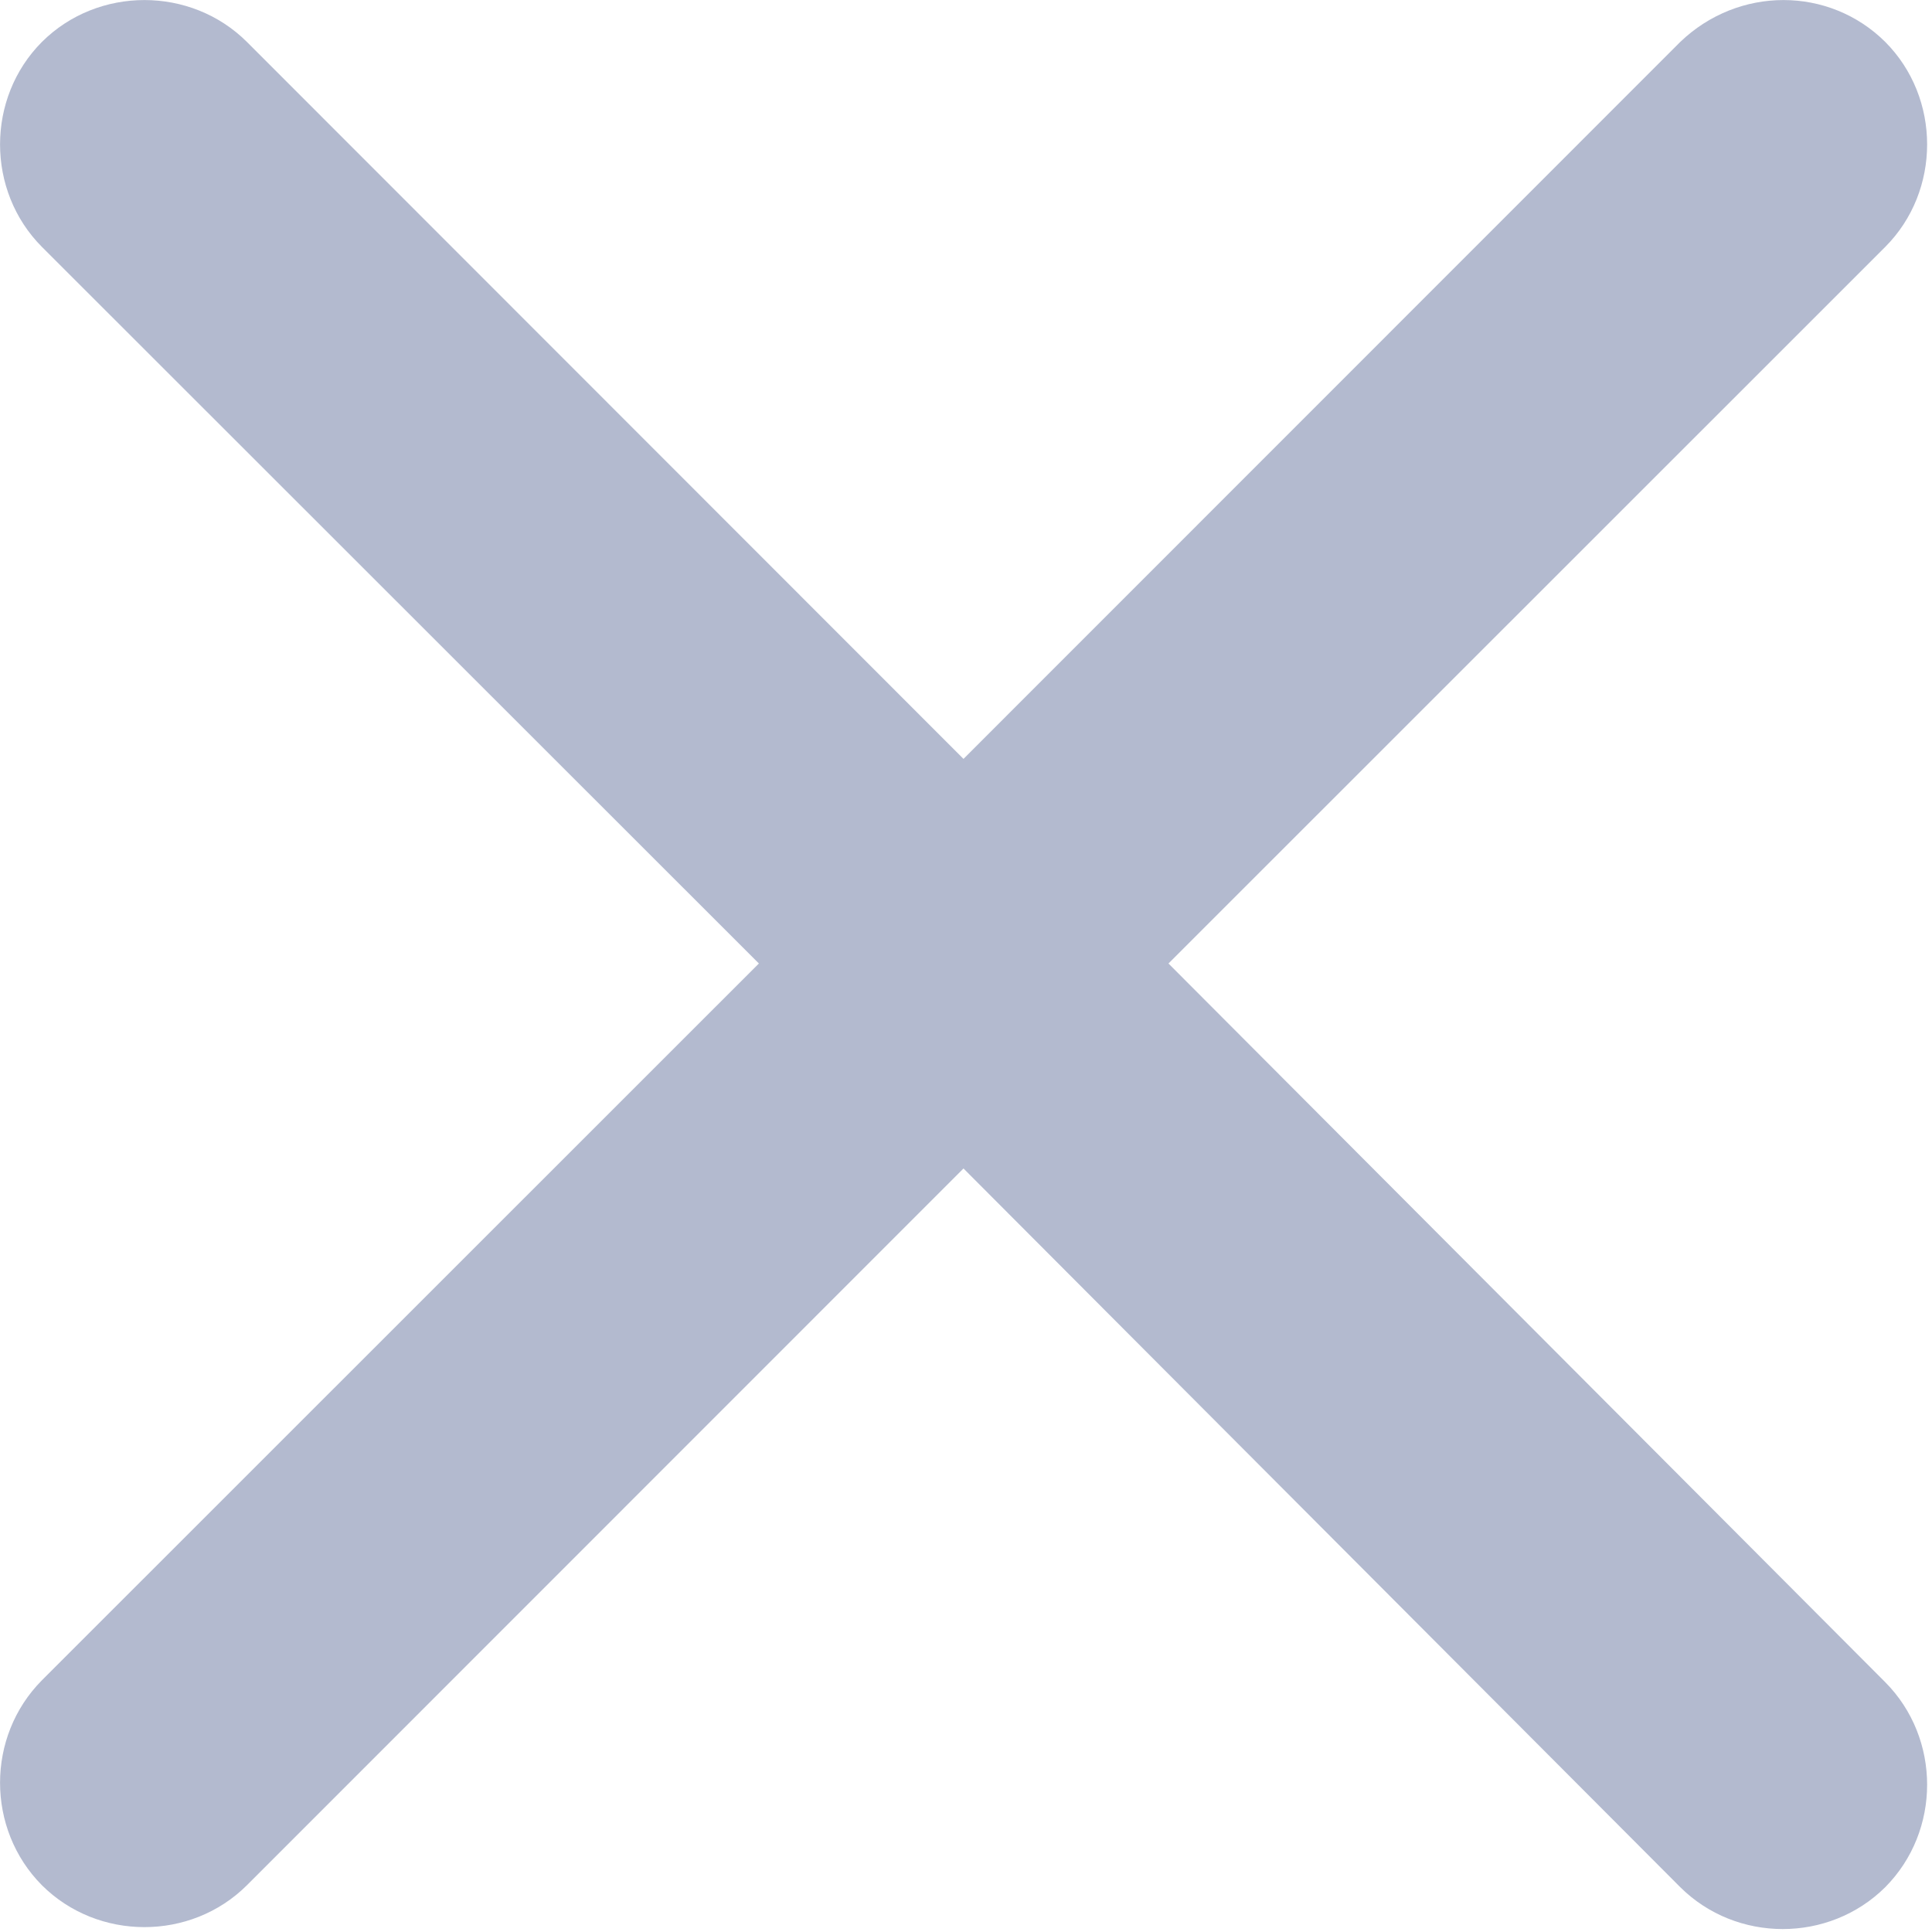 <svg width="10" height="10" viewBox="0 0 10 10" fill="none" xmlns="http://www.w3.org/2000/svg">
<path d="M6.048 4.987L9.758 1.278C10.047 0.988 10.047 0.507 9.758 0.217C9.467 -0.072 8.998 -0.072 8.697 0.217L4.987 3.928L1.278 0.217C0.988 -0.072 0.507 -0.072 0.217 0.217C-0.072 0.507 -0.072 0.988 0.217 1.278L3.928 4.987L0.217 8.697C-0.072 8.988 -0.072 9.467 0.217 9.758C0.507 10.047 0.988 10.047 1.278 9.758L4.987 6.048L8.697 9.768C8.988 10.057 9.467 10.057 9.758 9.768C10.047 9.477 10.047 8.998 9.758 8.707L6.048 4.987Z" fill="#B3BACF"/>
</svg>
